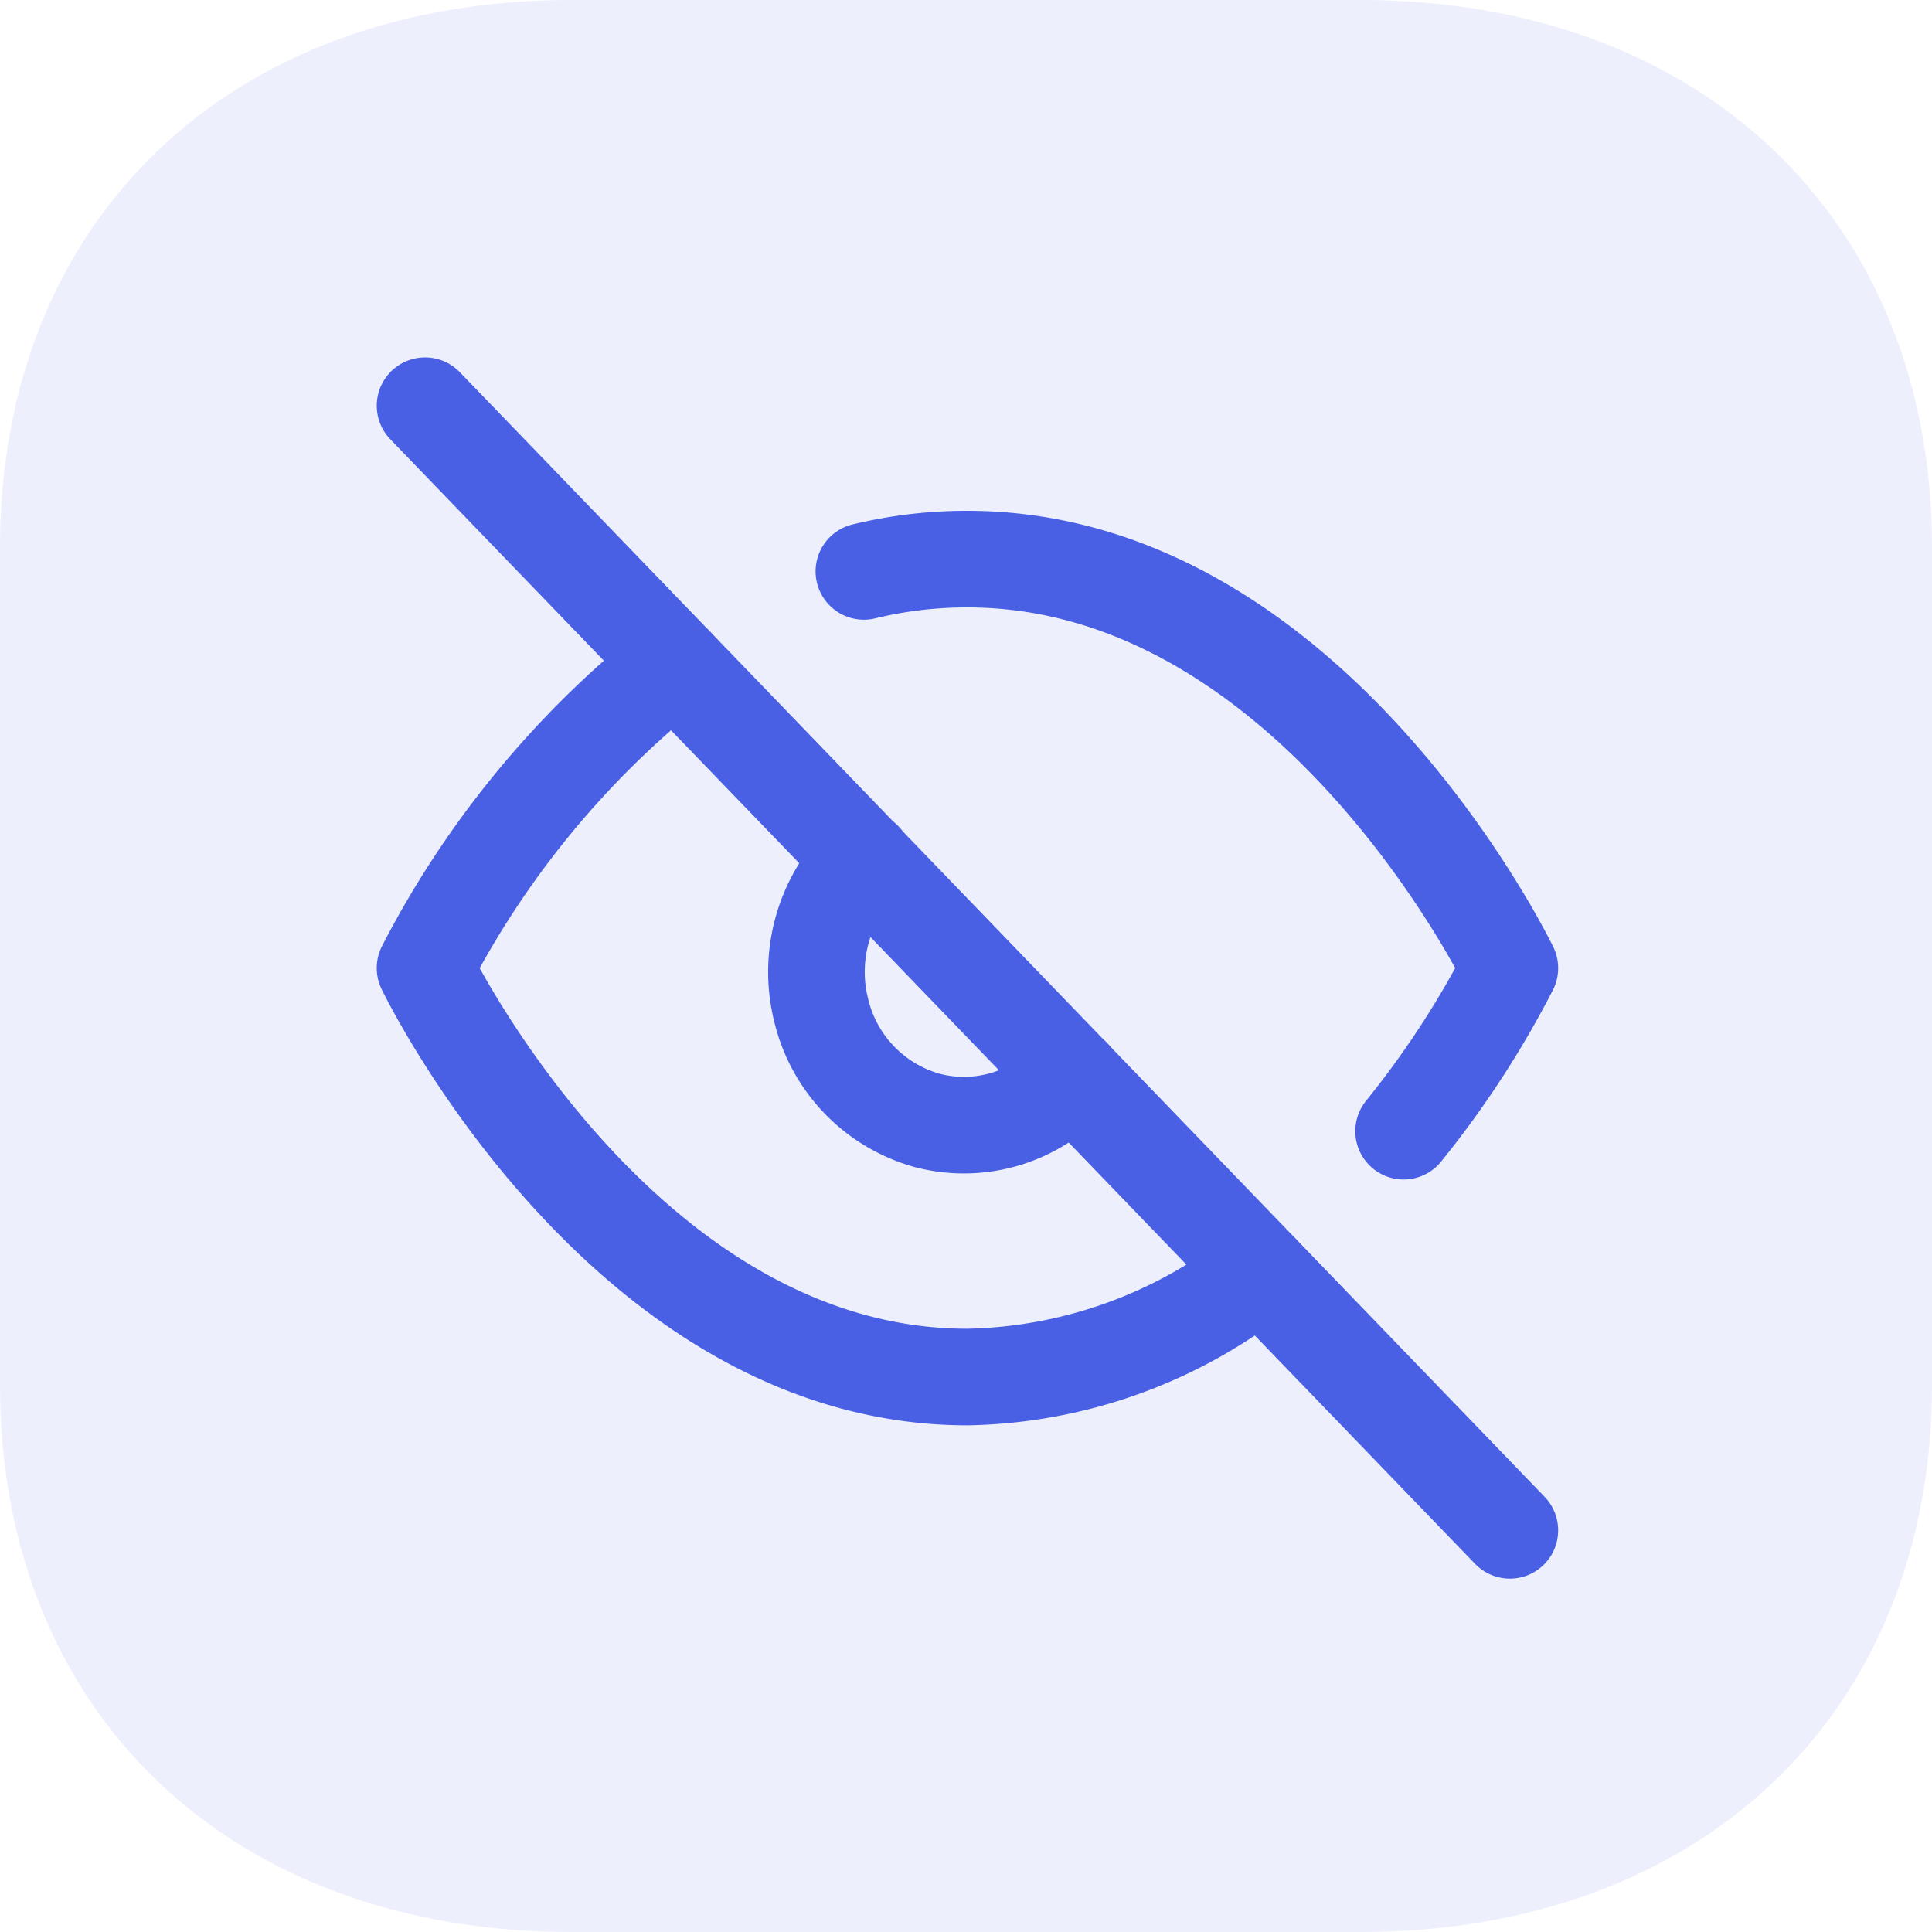 <svg id="Arrow---Left-Square" xmlns="http://www.w3.org/2000/svg" width="20" height="20" viewBox="0 0 20 20">
  <g id="Arrow---Left-Square-2" data-name="Arrow---Left-Square" transform="translate(20 0) rotate(90)">
    <path id="Fill-1" d="M0,5.916v8.168C0,17.623,2.276,20,5.665,20h8.67C17.724,20,20,17.623,20,14.084V5.916C20,2.378,17.723,0,14.334,0H5.665C2.276,0,0,2.378,0,5.916" fill="#4960e5" opacity="0.1"/>
    <g id="Icon_feather-eye-off" data-name="Icon feather-eye-off" transform="translate(2.7 17.1) rotate(-90)">
      <path id="Path_60316" data-name="Path 60316" d="M10.147,13.377a5.025,5.025,0,0,1-3.032,1.09c-3.573,0-5.615-4.234-5.615-4.234A9.68,9.68,0,0,1,4.083,7.09m1.96-.963A4.5,4.5,0,0,1,7.115,6c3.573,0,5.615,4.234,5.615,4.234a9.818,9.818,0,0,1-1.1,1.688M8.2,11.355a1.5,1.5,0,0,1-1.5.456,1.56,1.56,0,0,1-1.1-1.145,1.625,1.625,0,0,1,.44-1.554" transform="translate(0 -2.912)" fill="none" stroke="#4960e5" stroke-linecap="round" stroke-linejoin="round" stroke-width="1"/>
      <path id="Path_60317" data-name="Path 60317" d="M1.5,1.5,12.73,13.142" transform="translate(0)" fill="none" stroke="#4960e5" stroke-linecap="round" stroke-linejoin="round" stroke-width="1"/>
    </g>
  </g>
</svg>
